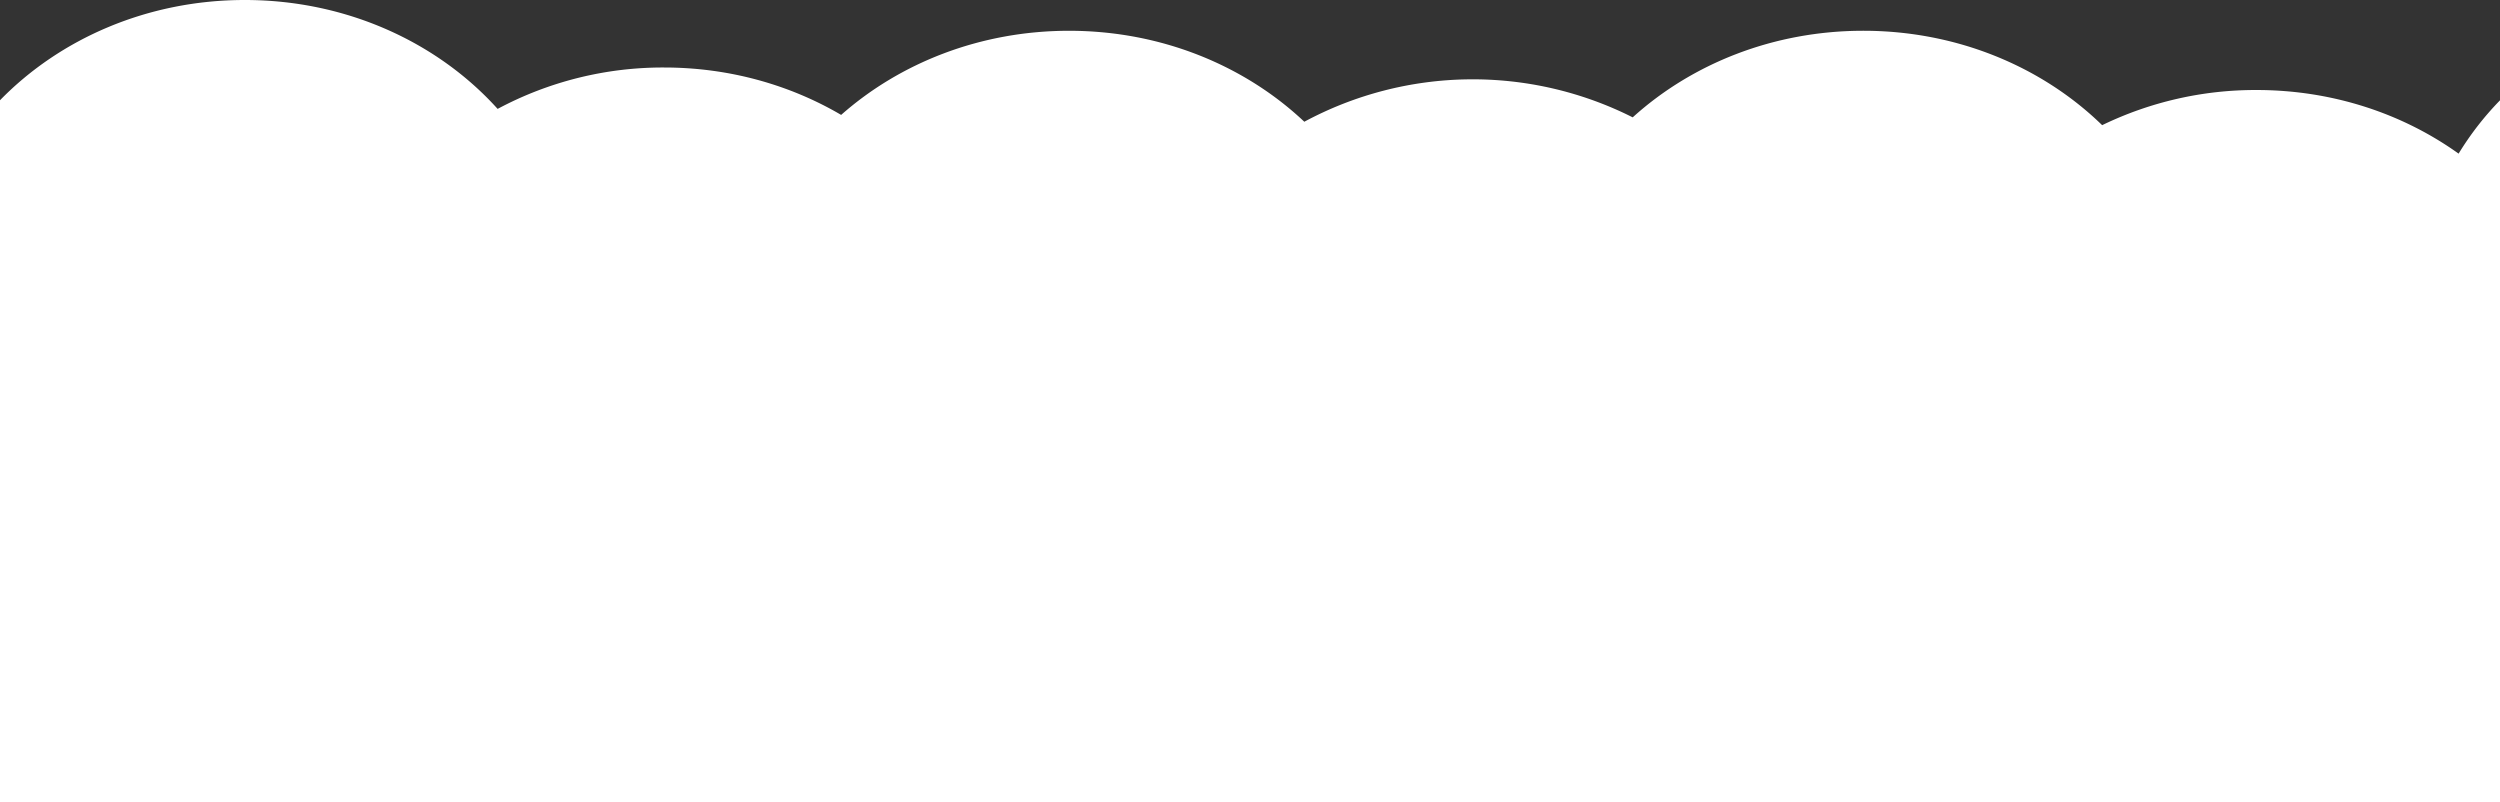 <svg id="Calque_1" data-name="Calque 1" xmlns="http://www.w3.org/2000/svg" viewBox="0 0 1920 616"><rect x="0" y="0" width="1920" height="616" fill="#333333" stroke="none"/><defs><style>.cls-1{fill:#fff;}</style></defs><path class="cls-1" d="M1888.21,118c-42.72-30.61-96.62-48.87-155.21-48.87a269.8,269.8,0,0,0-118.55,27c-45.81-44.6-111-72.5-183.45-72.5-69.11,0-131.69,25.41-177.08,66.5a273,273,0,0,0-252.21,3.37C956.06,50.44,892,23.64,821,23.64c-68,0-129.74,24.63-175,64.61-39.2-23-85.91-36.41-136-36.41A268.93,268.93,0,0,0,382.18,83.63C336.15,32.58,266.26,0,188,0,113.16,0,46,29.8,0,77V616H1920V77.05A230.06,230.06,0,0,0,1888.21,118Z"/></svg>